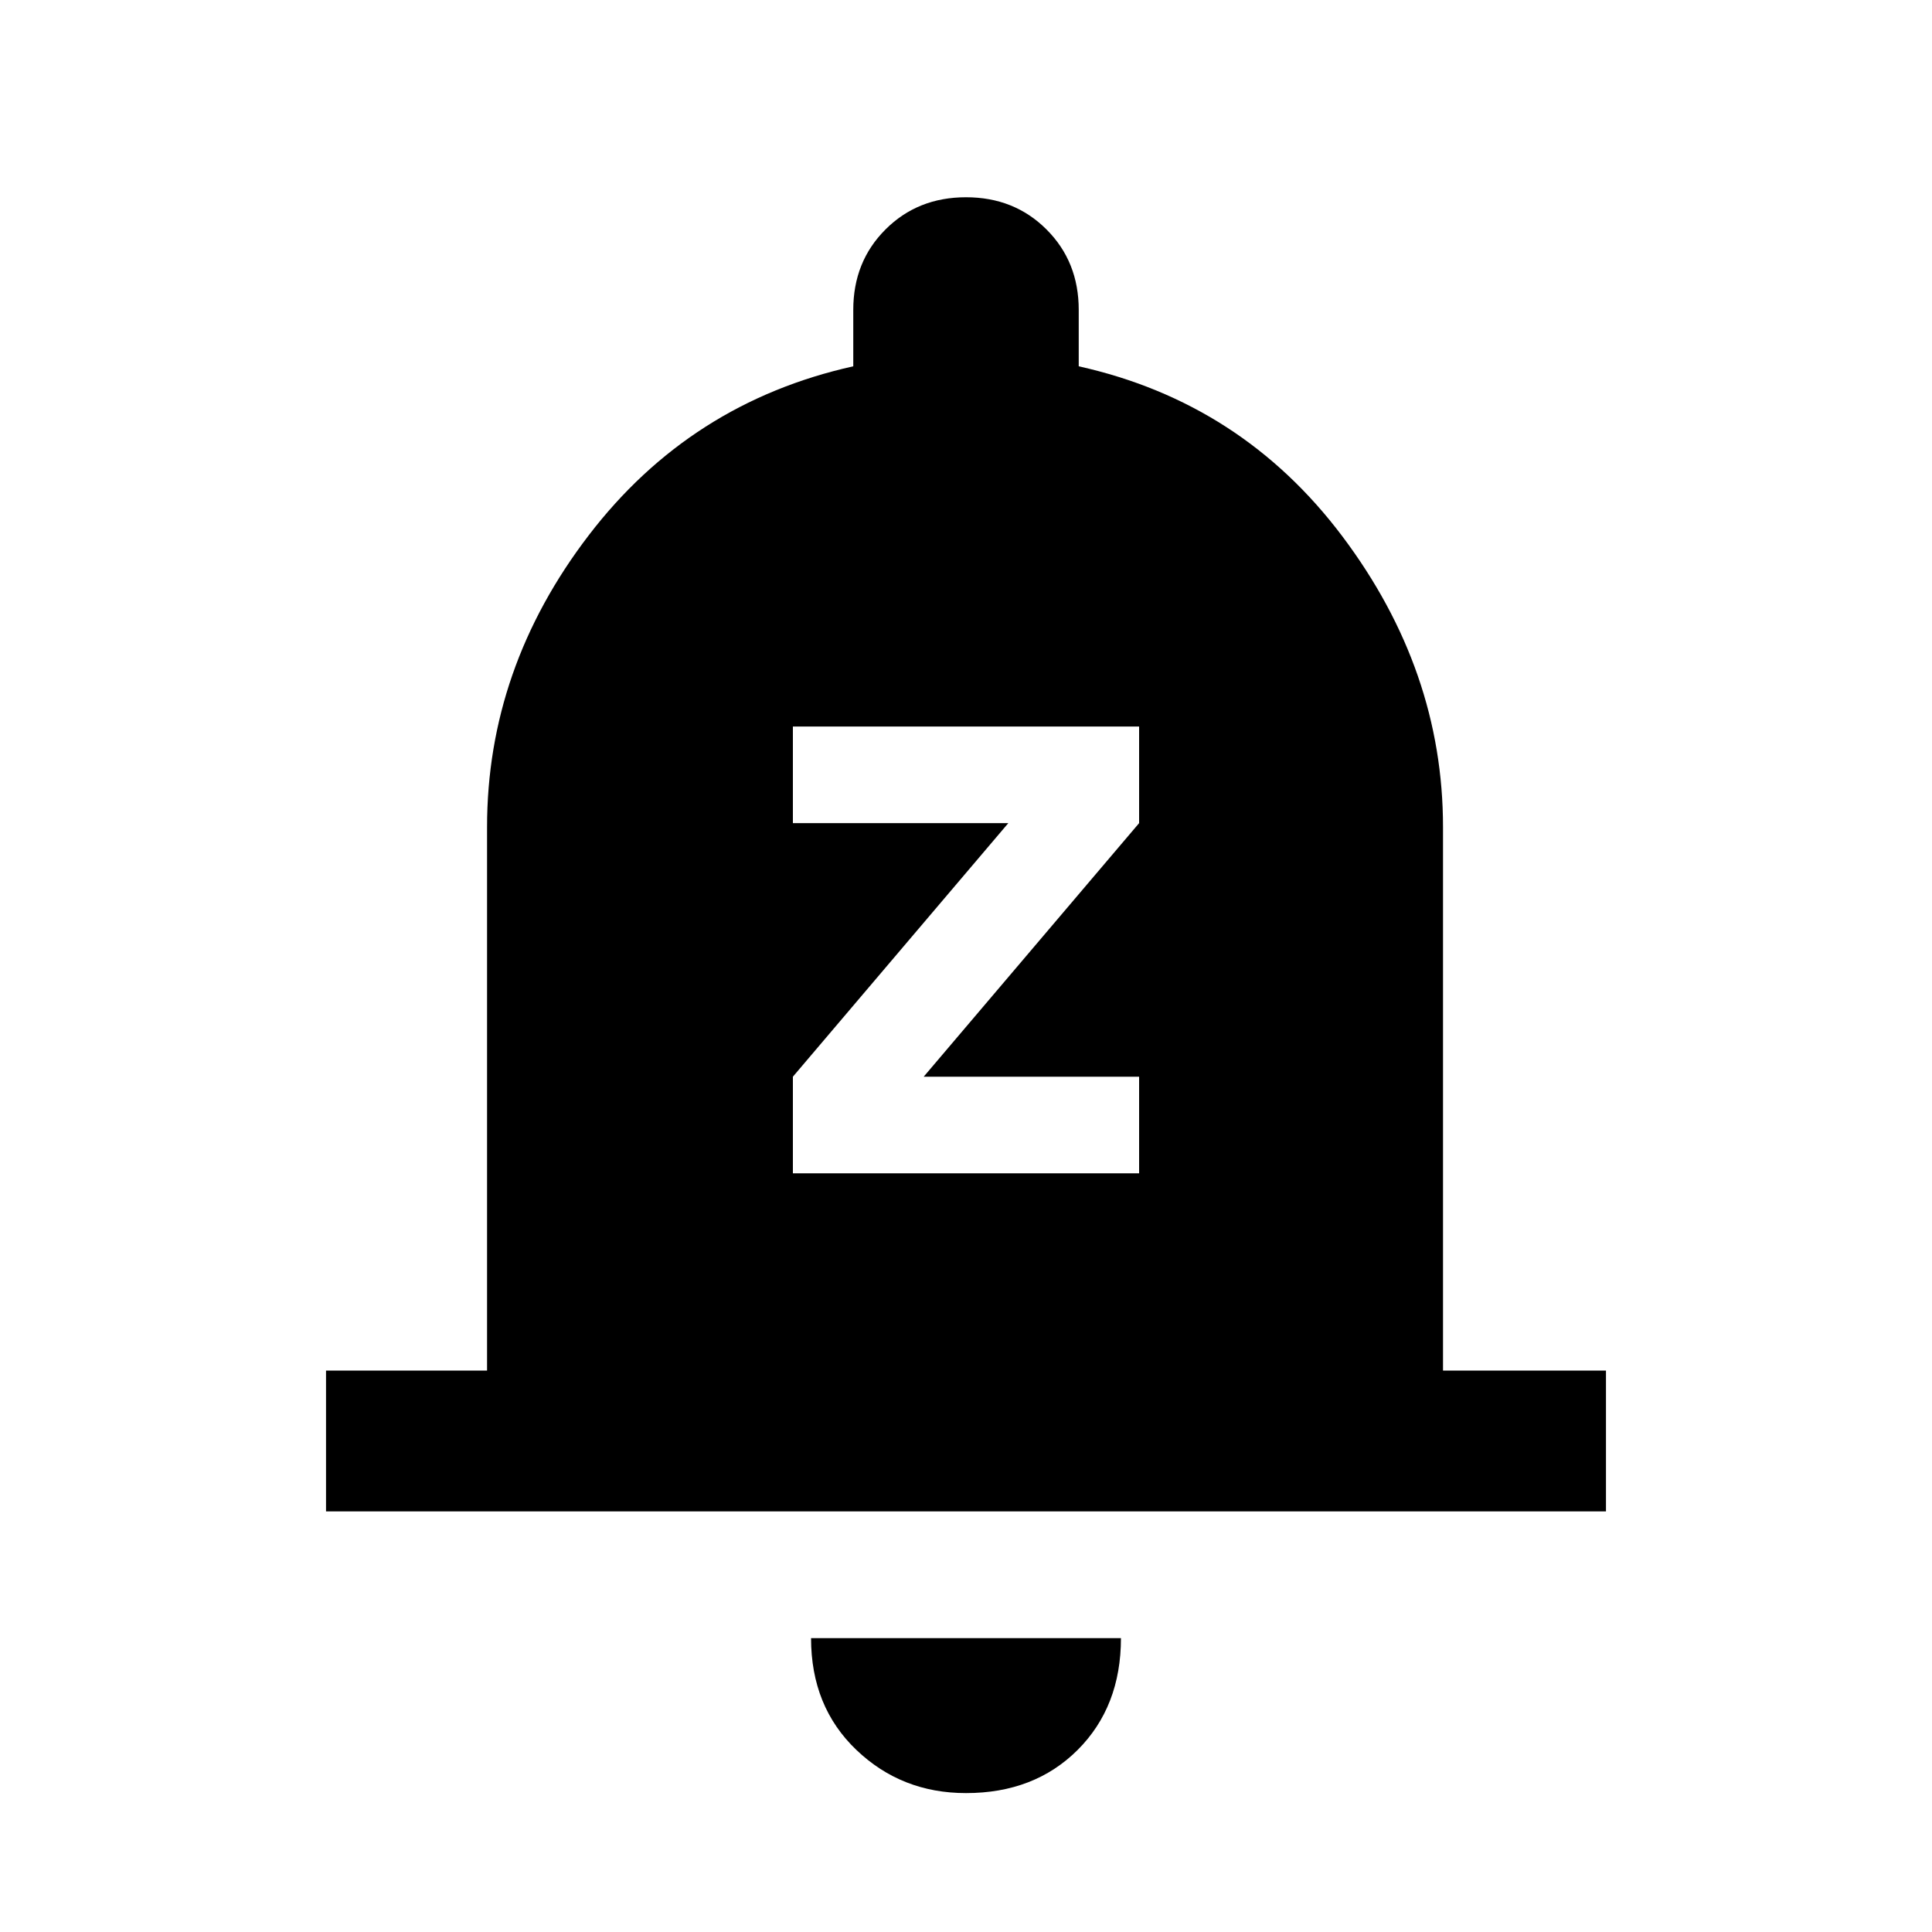 <svg xmlns="http://www.w3.org/2000/svg" height="20" width="20"><path d="M8.208 12.146h3.584v-1h-2.23l2.23-2.625v-1H8.208v1h2.23l-2.23 2.625Zm-4.833 3.5v-1.458h1.667V8.562q0-1.645 1.052-3.02t2.739-1.75v-.584q0-.5.334-.833.333-.333.833-.333.5 0 .833.333.334.333.334.833v.584q1.687.375 2.729 1.76 1.042 1.386 1.042 3.01v5.626h1.687v1.458ZM10 18.562q-.667 0-1.135-.447-.469-.448-.469-1.157h3.208q0 .709-.448 1.157-.448.447-1.156.447Z"/></svg>